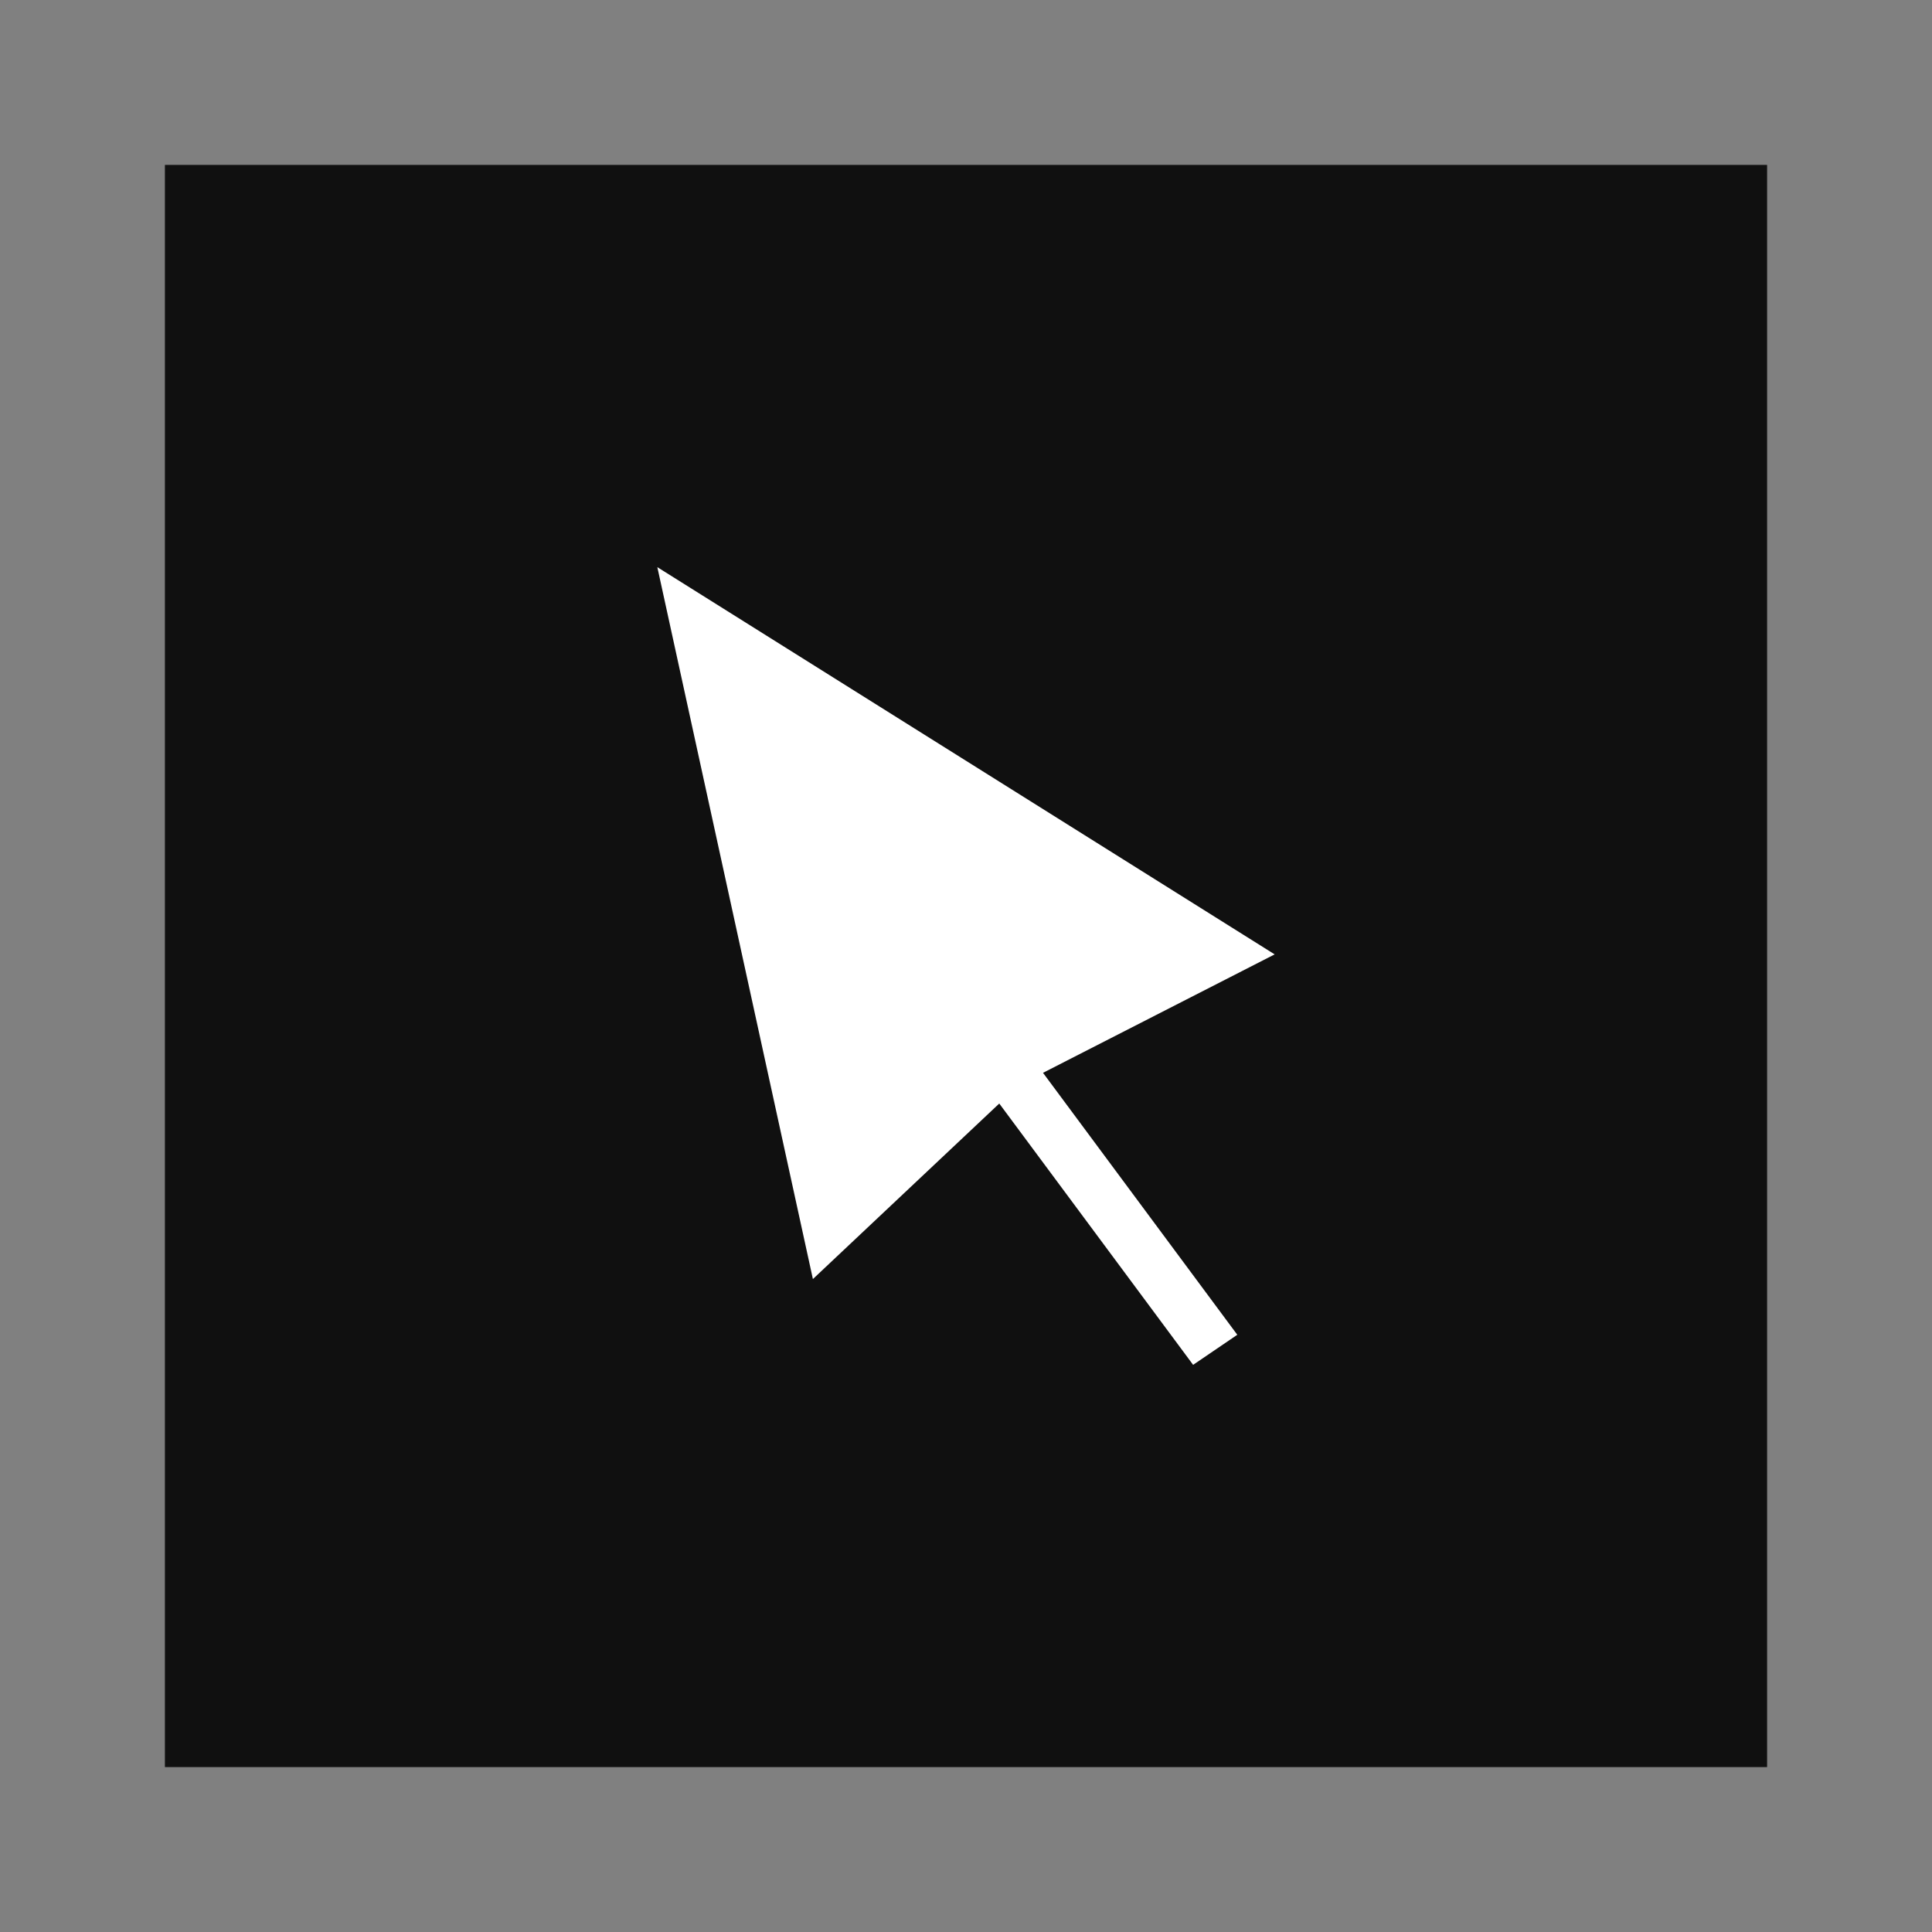 <?xml version="1.0" encoding="UTF-8"?>
<!DOCTYPE svg PUBLIC "-//W3C//DTD SVG 1.1//EN" "http://www.w3.org/Graphics/SVG/1.1/DTD/svg11.dtd">
<!-- Creator: CorelDRAW X8 -->
<svg xmlns="http://www.w3.org/2000/svg" xml:space="preserve" width="64px" height="64px" version="1.1" shape-rendering="geometricPrecision" text-rendering="geometricPrecision" image-rendering="optimizeQuality" fill-rule="evenodd" clip-rule="evenodd"
viewBox="0 0 6400000 6400000"
 xmlns:xlink="http://www.w3.org/1999/xlink">
 <rect x="0" y="0" width="6400000" height="6400000" fill="#808080" stroke="none"/>
 <g id="Warstwa_x0020_1">
  <polygon fill="#101010" points="546267,546267 5853733,546267 5853733,5853733 546267,5853733 "/>
  <polygon fill="white" points="2177507,1878803 4222493,3161496 3455121,3553863 4098712,4421629 3952371,4521197 3310198,3655557 2692828,4237021 "/>
 </g>
</svg>
